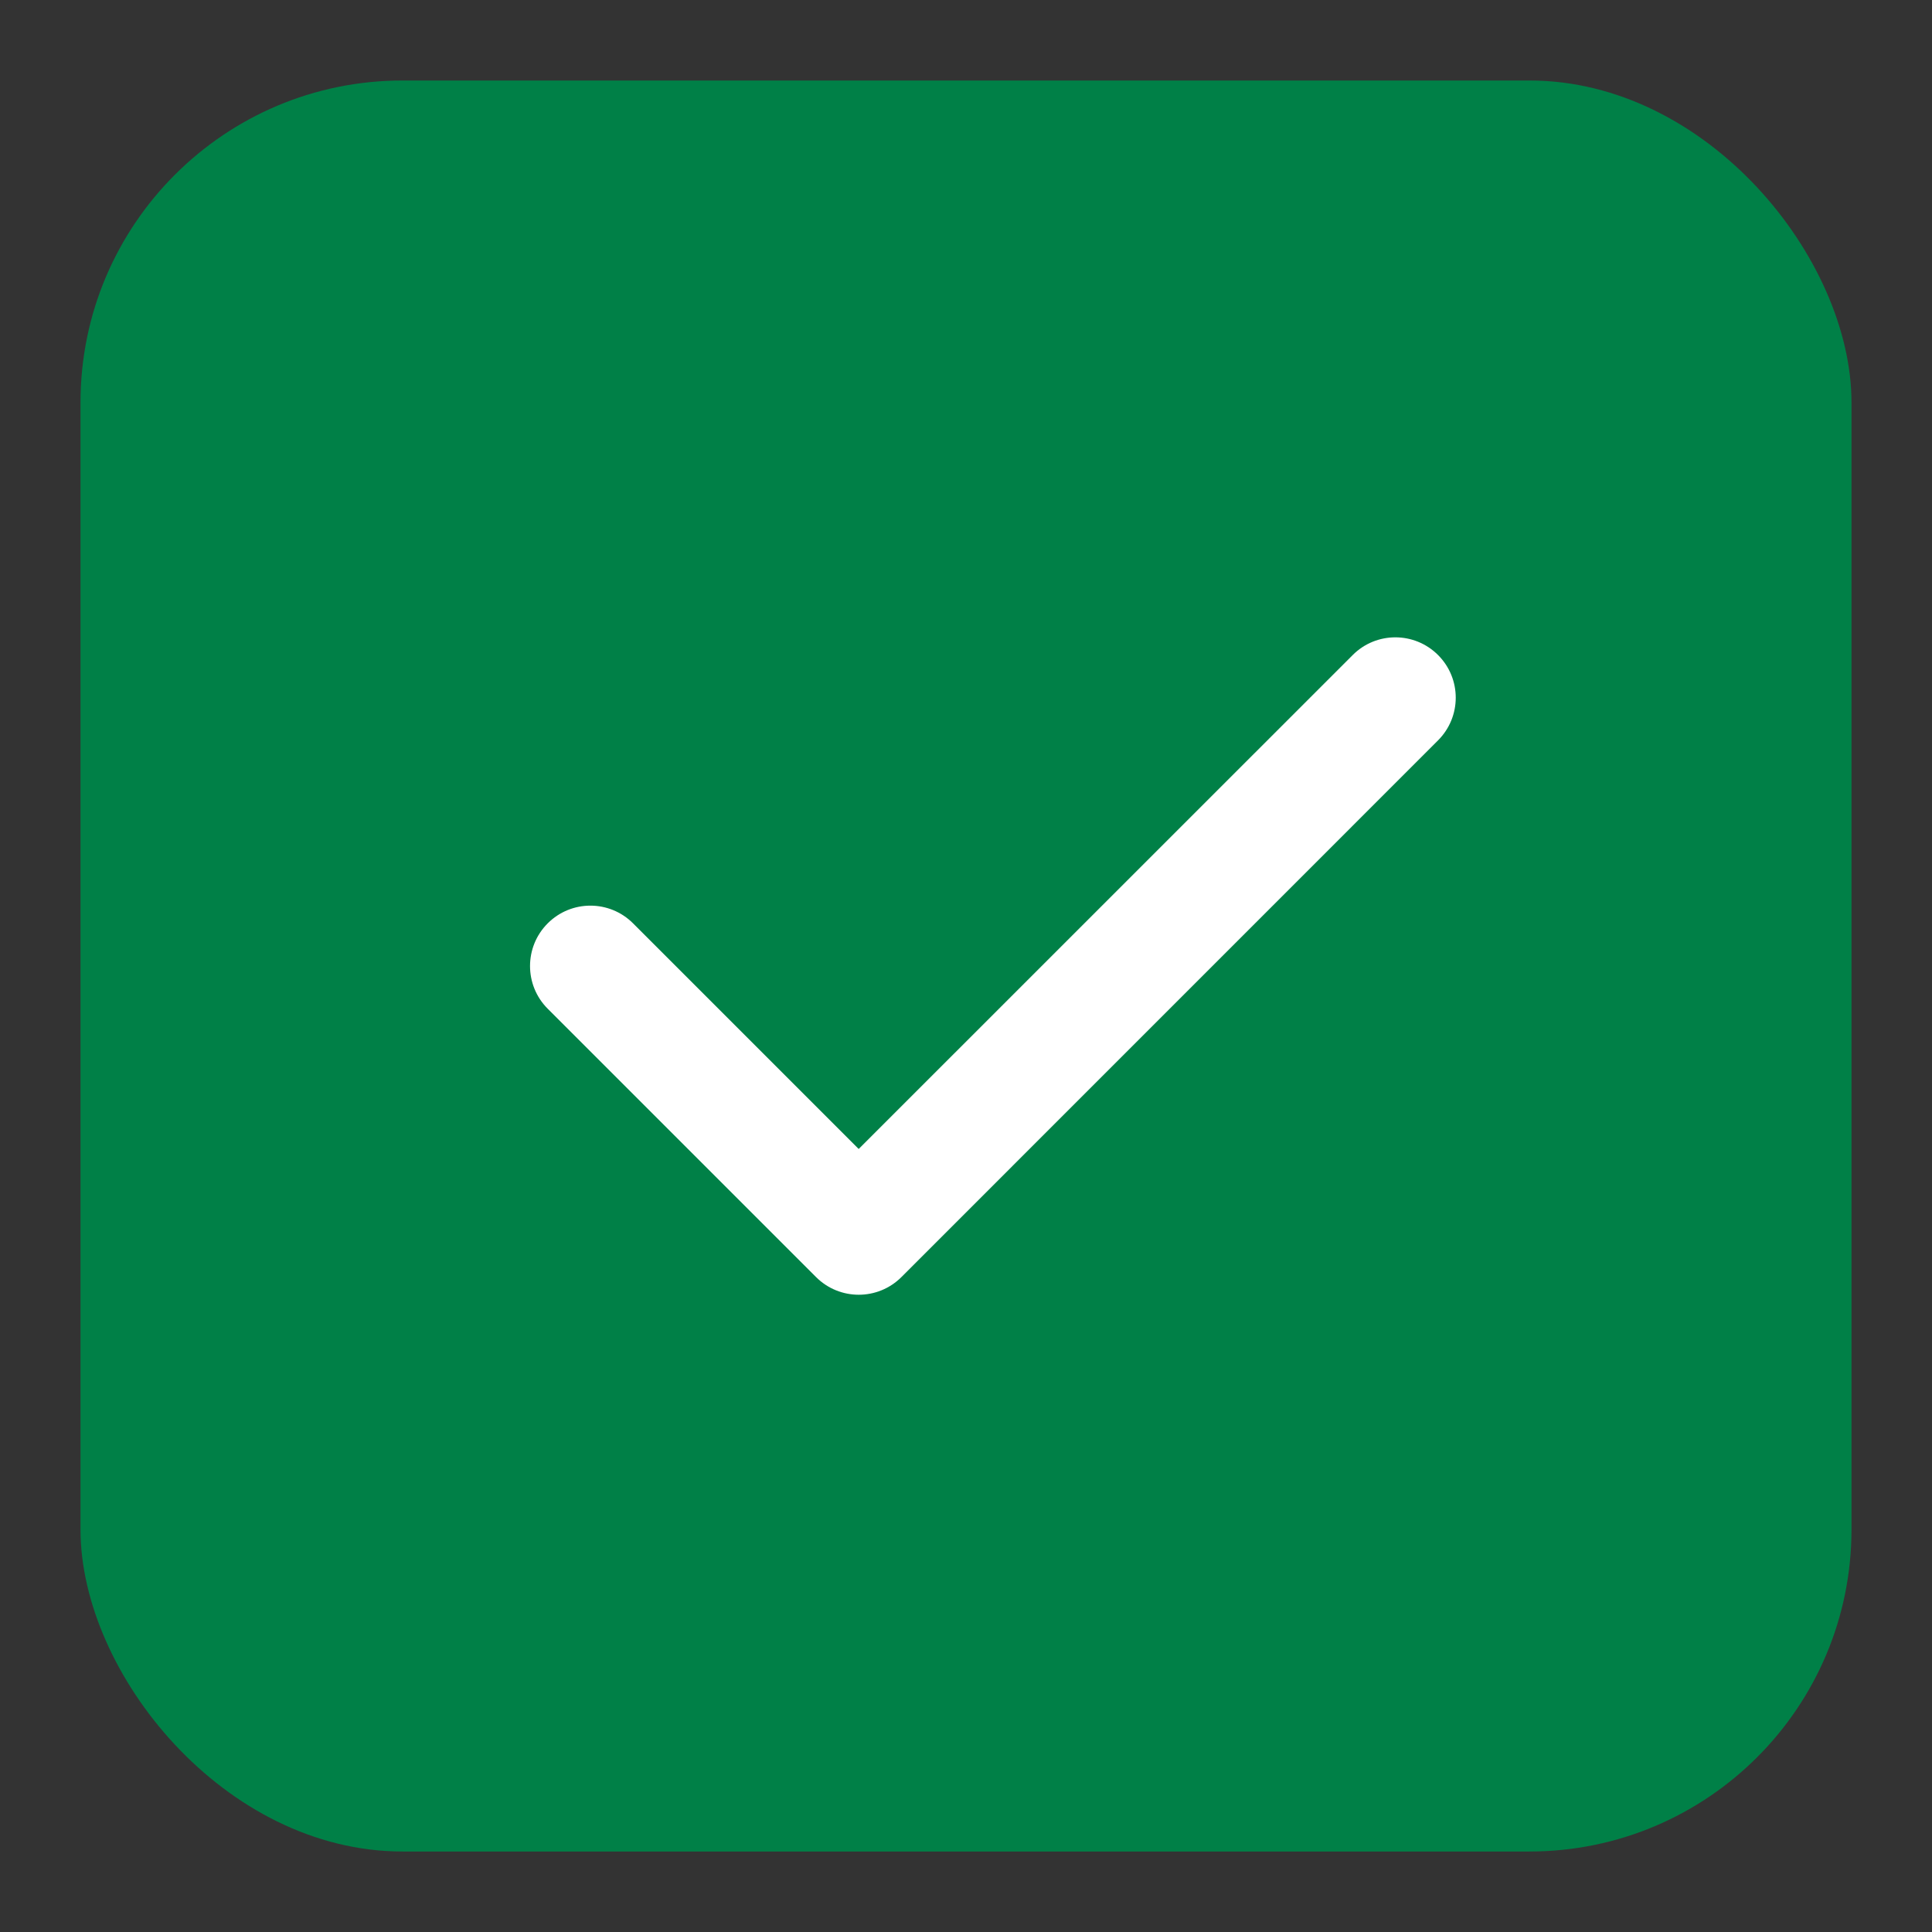 <svg width="24" height="24" viewBox="0 0 24 24" fill="none" xmlns="http://www.w3.org/2000/svg">
<rect x="0" y="0" width="24" height="24" fill="#333333" stroke="none"/>
<rect x="1" y="1" width="22" height="22" rx="4" fill="#008047"/>
<g clip-path="url(#clip0_10199_147165)">
<path fill-rule="evenodd" clip-rule="evenodd" d="M17.864 8.137C18.157 8.43 18.157 8.904 17.864 9.197L11.198 15.864C10.905 16.157 10.43 16.157 10.137 15.864L6.804 12.531C6.511 12.238 6.511 11.763 6.804 11.47C7.097 11.177 7.571 11.177 7.864 11.47L10.667 14.273L16.804 8.137C17.096 7.844 17.571 7.844 17.864 8.137Z" fill="white"/>
</g>
<defs>
<clipPath id="clip0_10199_147165">
<rect width="16" height="16" fill="white" transform="translate(4 4)"/>
</clipPath>
</defs>
</svg>
